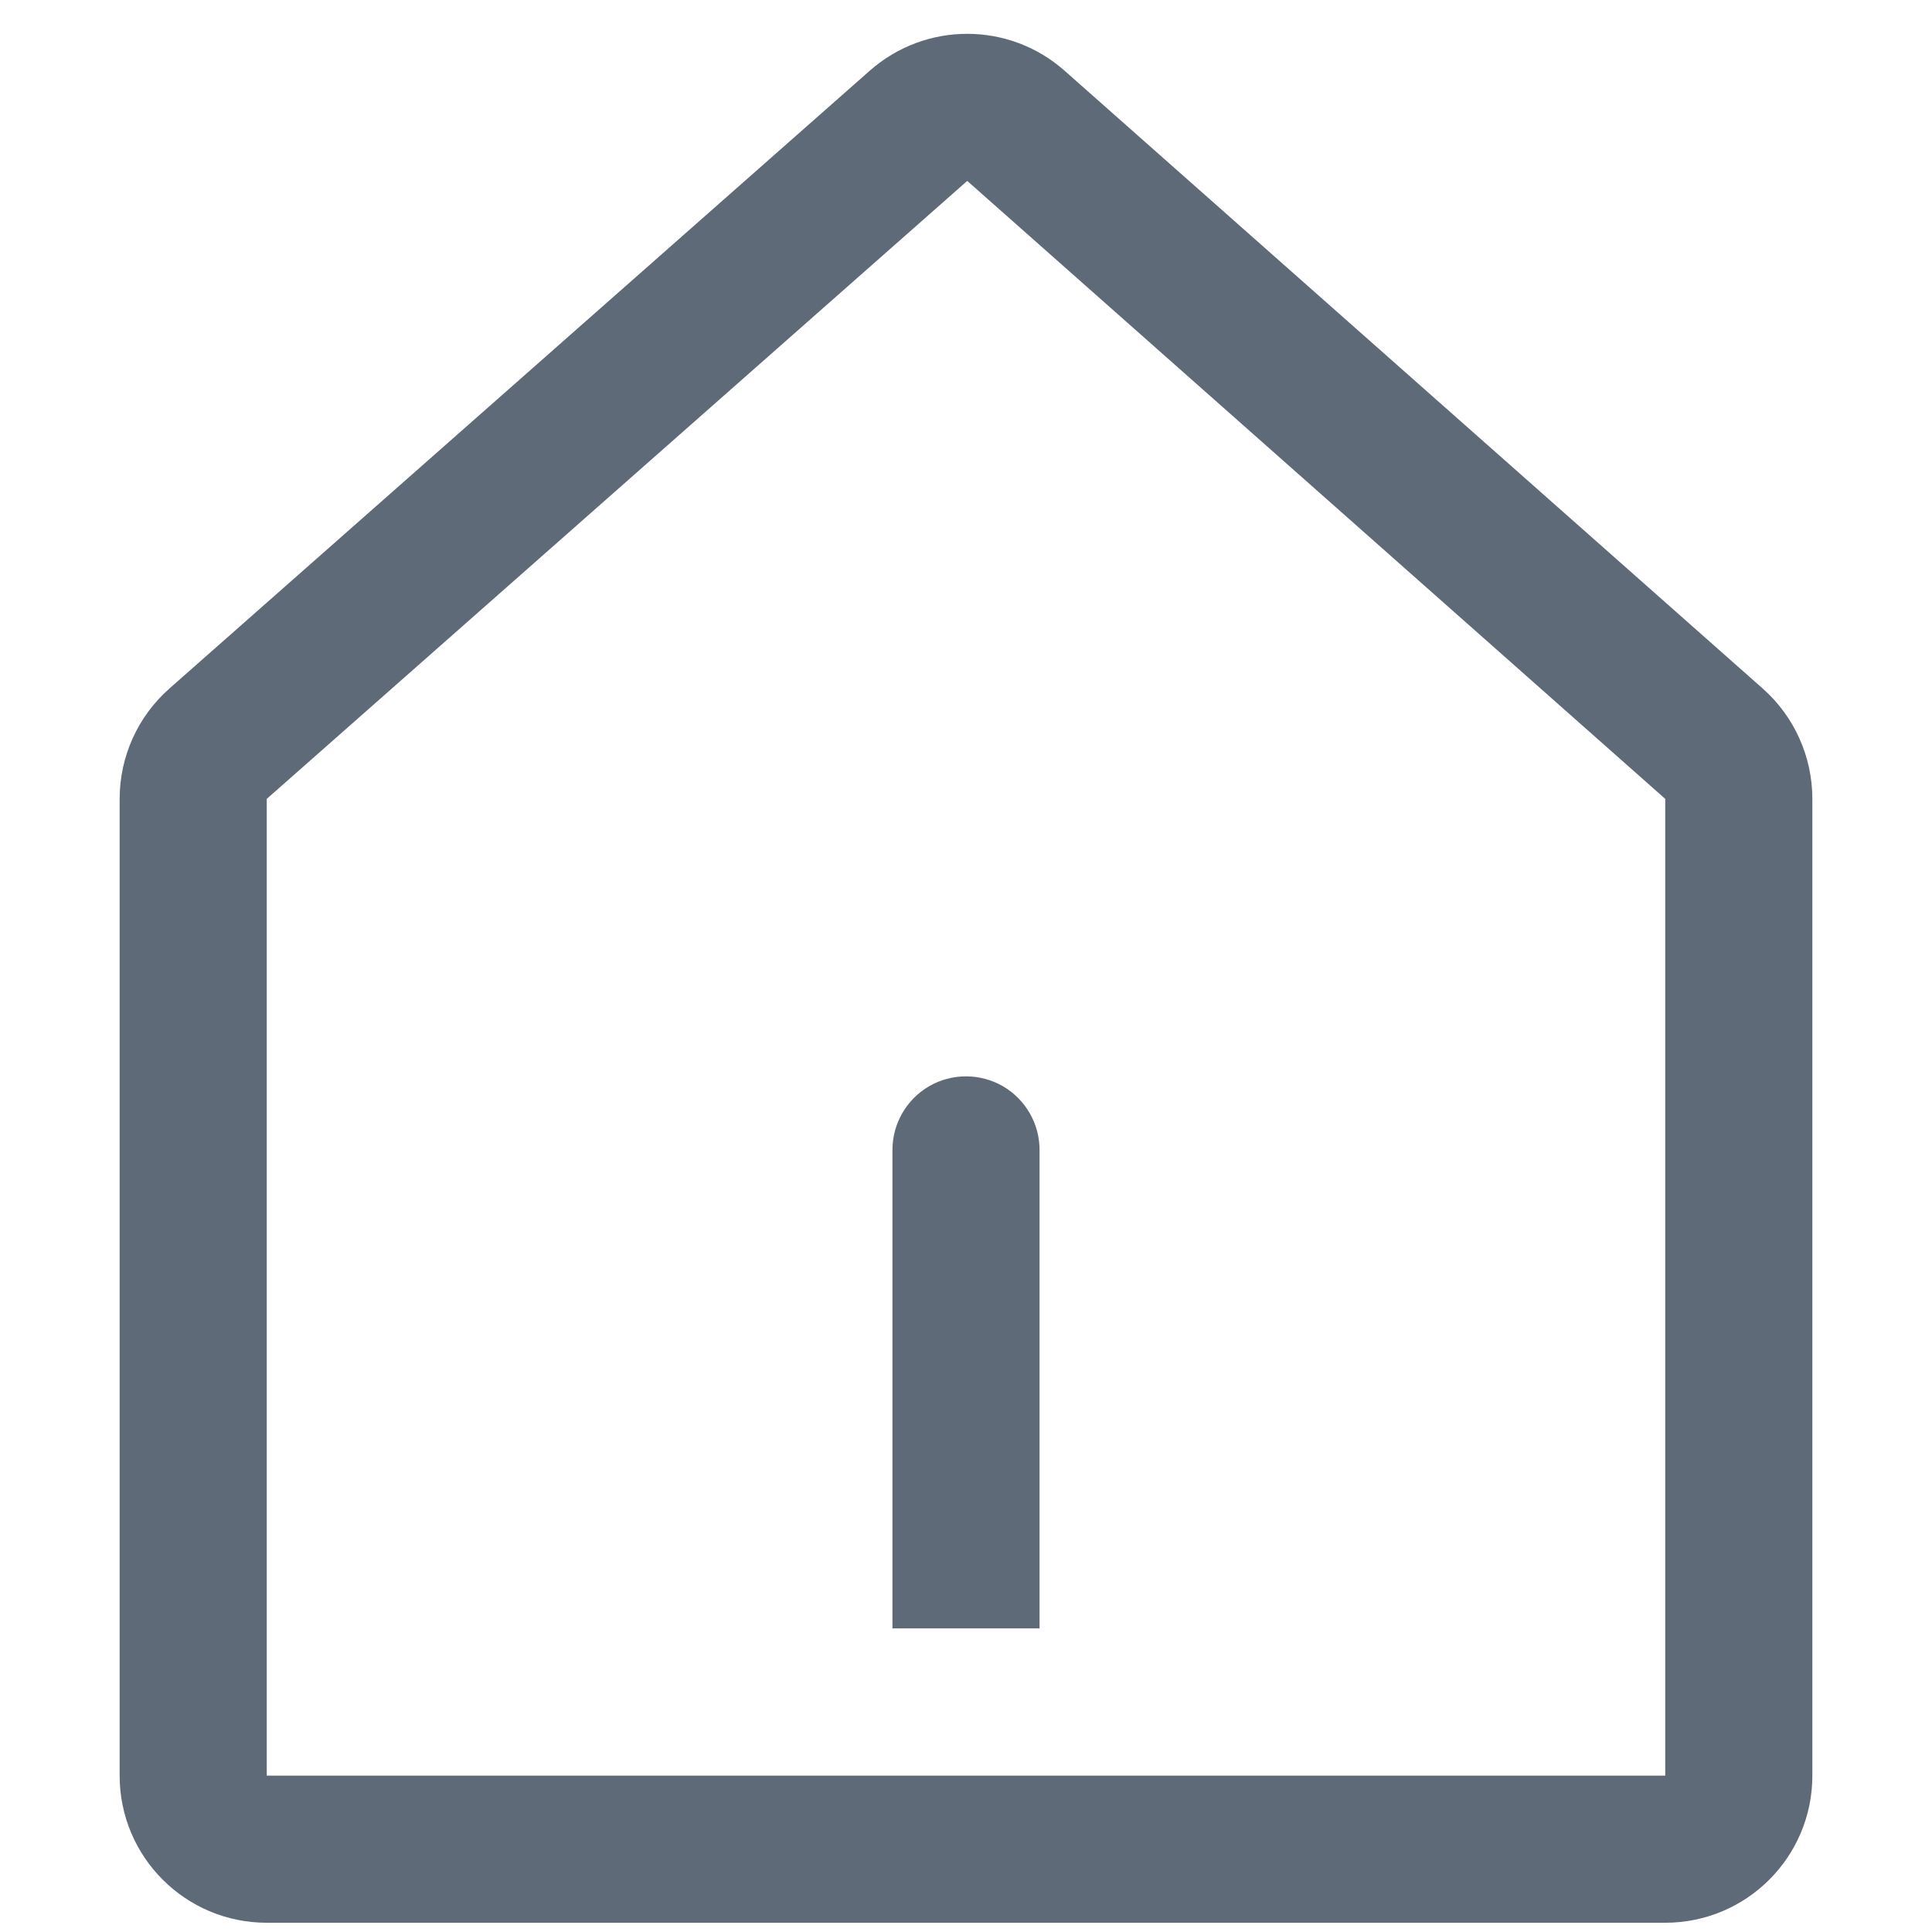 <?xml version="1.0" encoding="UTF-8"?>
<svg width="14px" height="14px" viewBox="0 0 14 14" version="1.1" xmlns="http://www.w3.org/2000/svg" xmlns:xlink="http://www.w3.org/1999/xlink">
    <title></title>
    <g id="nexusAI" stroke="none" stroke-width="1" fill="none" fill-rule="evenodd">
        <g id="" transform="translate(-825, -23)" fill-rule="nonzero">
            <g id="-4" transform="translate(810, 14)">
                <g id="-13" transform="translate(15, 6)">
                    <g id="" transform="translate(0, 3)">
                        <rect id="" fill="#000000" opacity="0" x="0" y="0" width="14" height="14"></rect>
                        <path d="M6.303,0.512 C6.707,0.156 7.312,0.156 7.715,0.513 L12.774,4.99 C13.002,5.192 13.133,5.483 13.133,5.789 L13.133,12.867 C13.133,13.456 12.656,13.933 12.067,13.933 L1.933,13.933 C1.344,13.933 0.867,13.456 0.867,12.867 L0.867,5.789 C0.867,5.483 0.998,5.192 1.228,4.989 Z M7.009,1.311 L1.933,5.789 L1.933,12.867 L12.067,12.867 L12.067,5.789 L7.009,1.311 Z M7.267,7.871 C7.432,7.967 7.533,8.143 7.533,8.333 L7.533,11.8 L6.467,11.8 L6.467,8.333 C6.467,8.143 6.568,7.967 6.733,7.871 C6.898,7.776 7.102,7.776 7.267,7.871 Z" id="" fill="#5F6A79"></path>
                    </g>
                </g>
            </g>
        </g>
    </g>
</svg>
